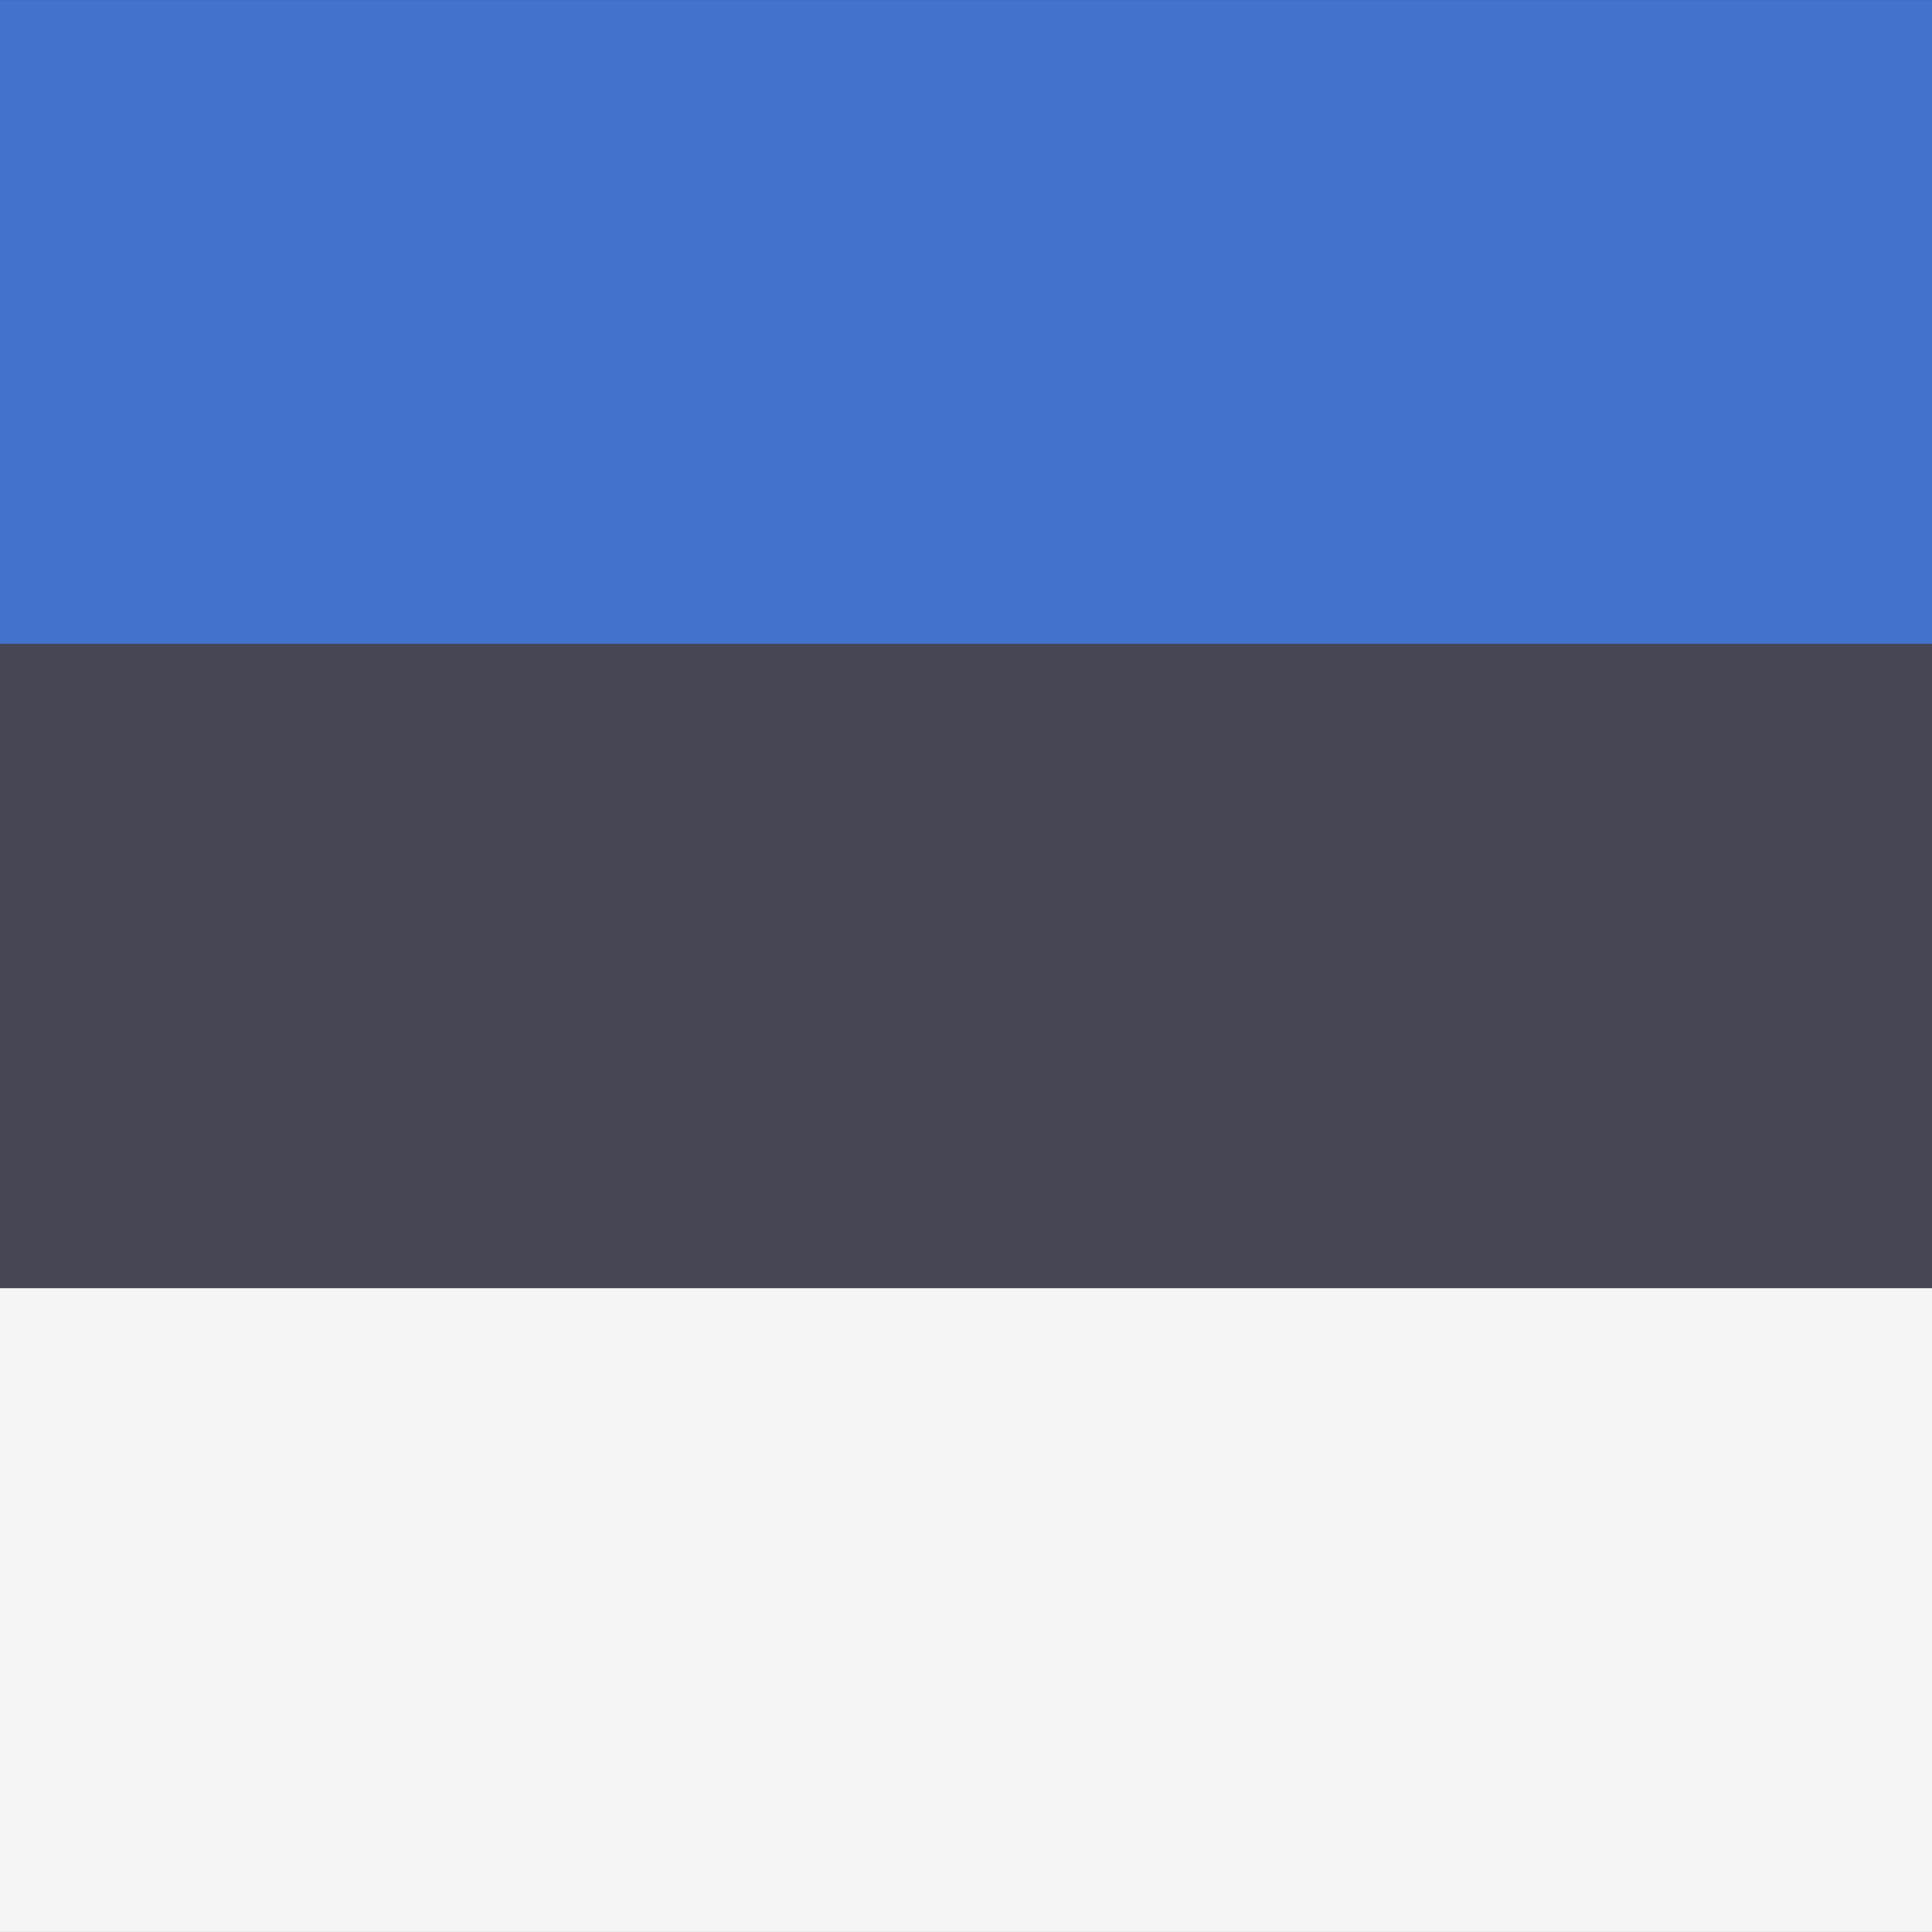 <!-- Generated by IcoMoon.io -->
<svg version="1.1" xmlns="http://www.w3.org/2000/svg" width="32" height="32" viewBox="0 0 32 32">
<rect x="0" y="0" width="32" height="32" fill="#333333" stroke="none"/>
<title>estonia</title>
<path fill="#4173cd" d="M0 0.001h32v10.666h-32v-10.666z"></path>
<path fill="#f5f5f5" d="M0 21.333h32v10.666h-32v-10.666z"></path>
<path fill="#464655" d="M0 10.667h32v10.666h-32v-10.666z"></path>
</svg>
